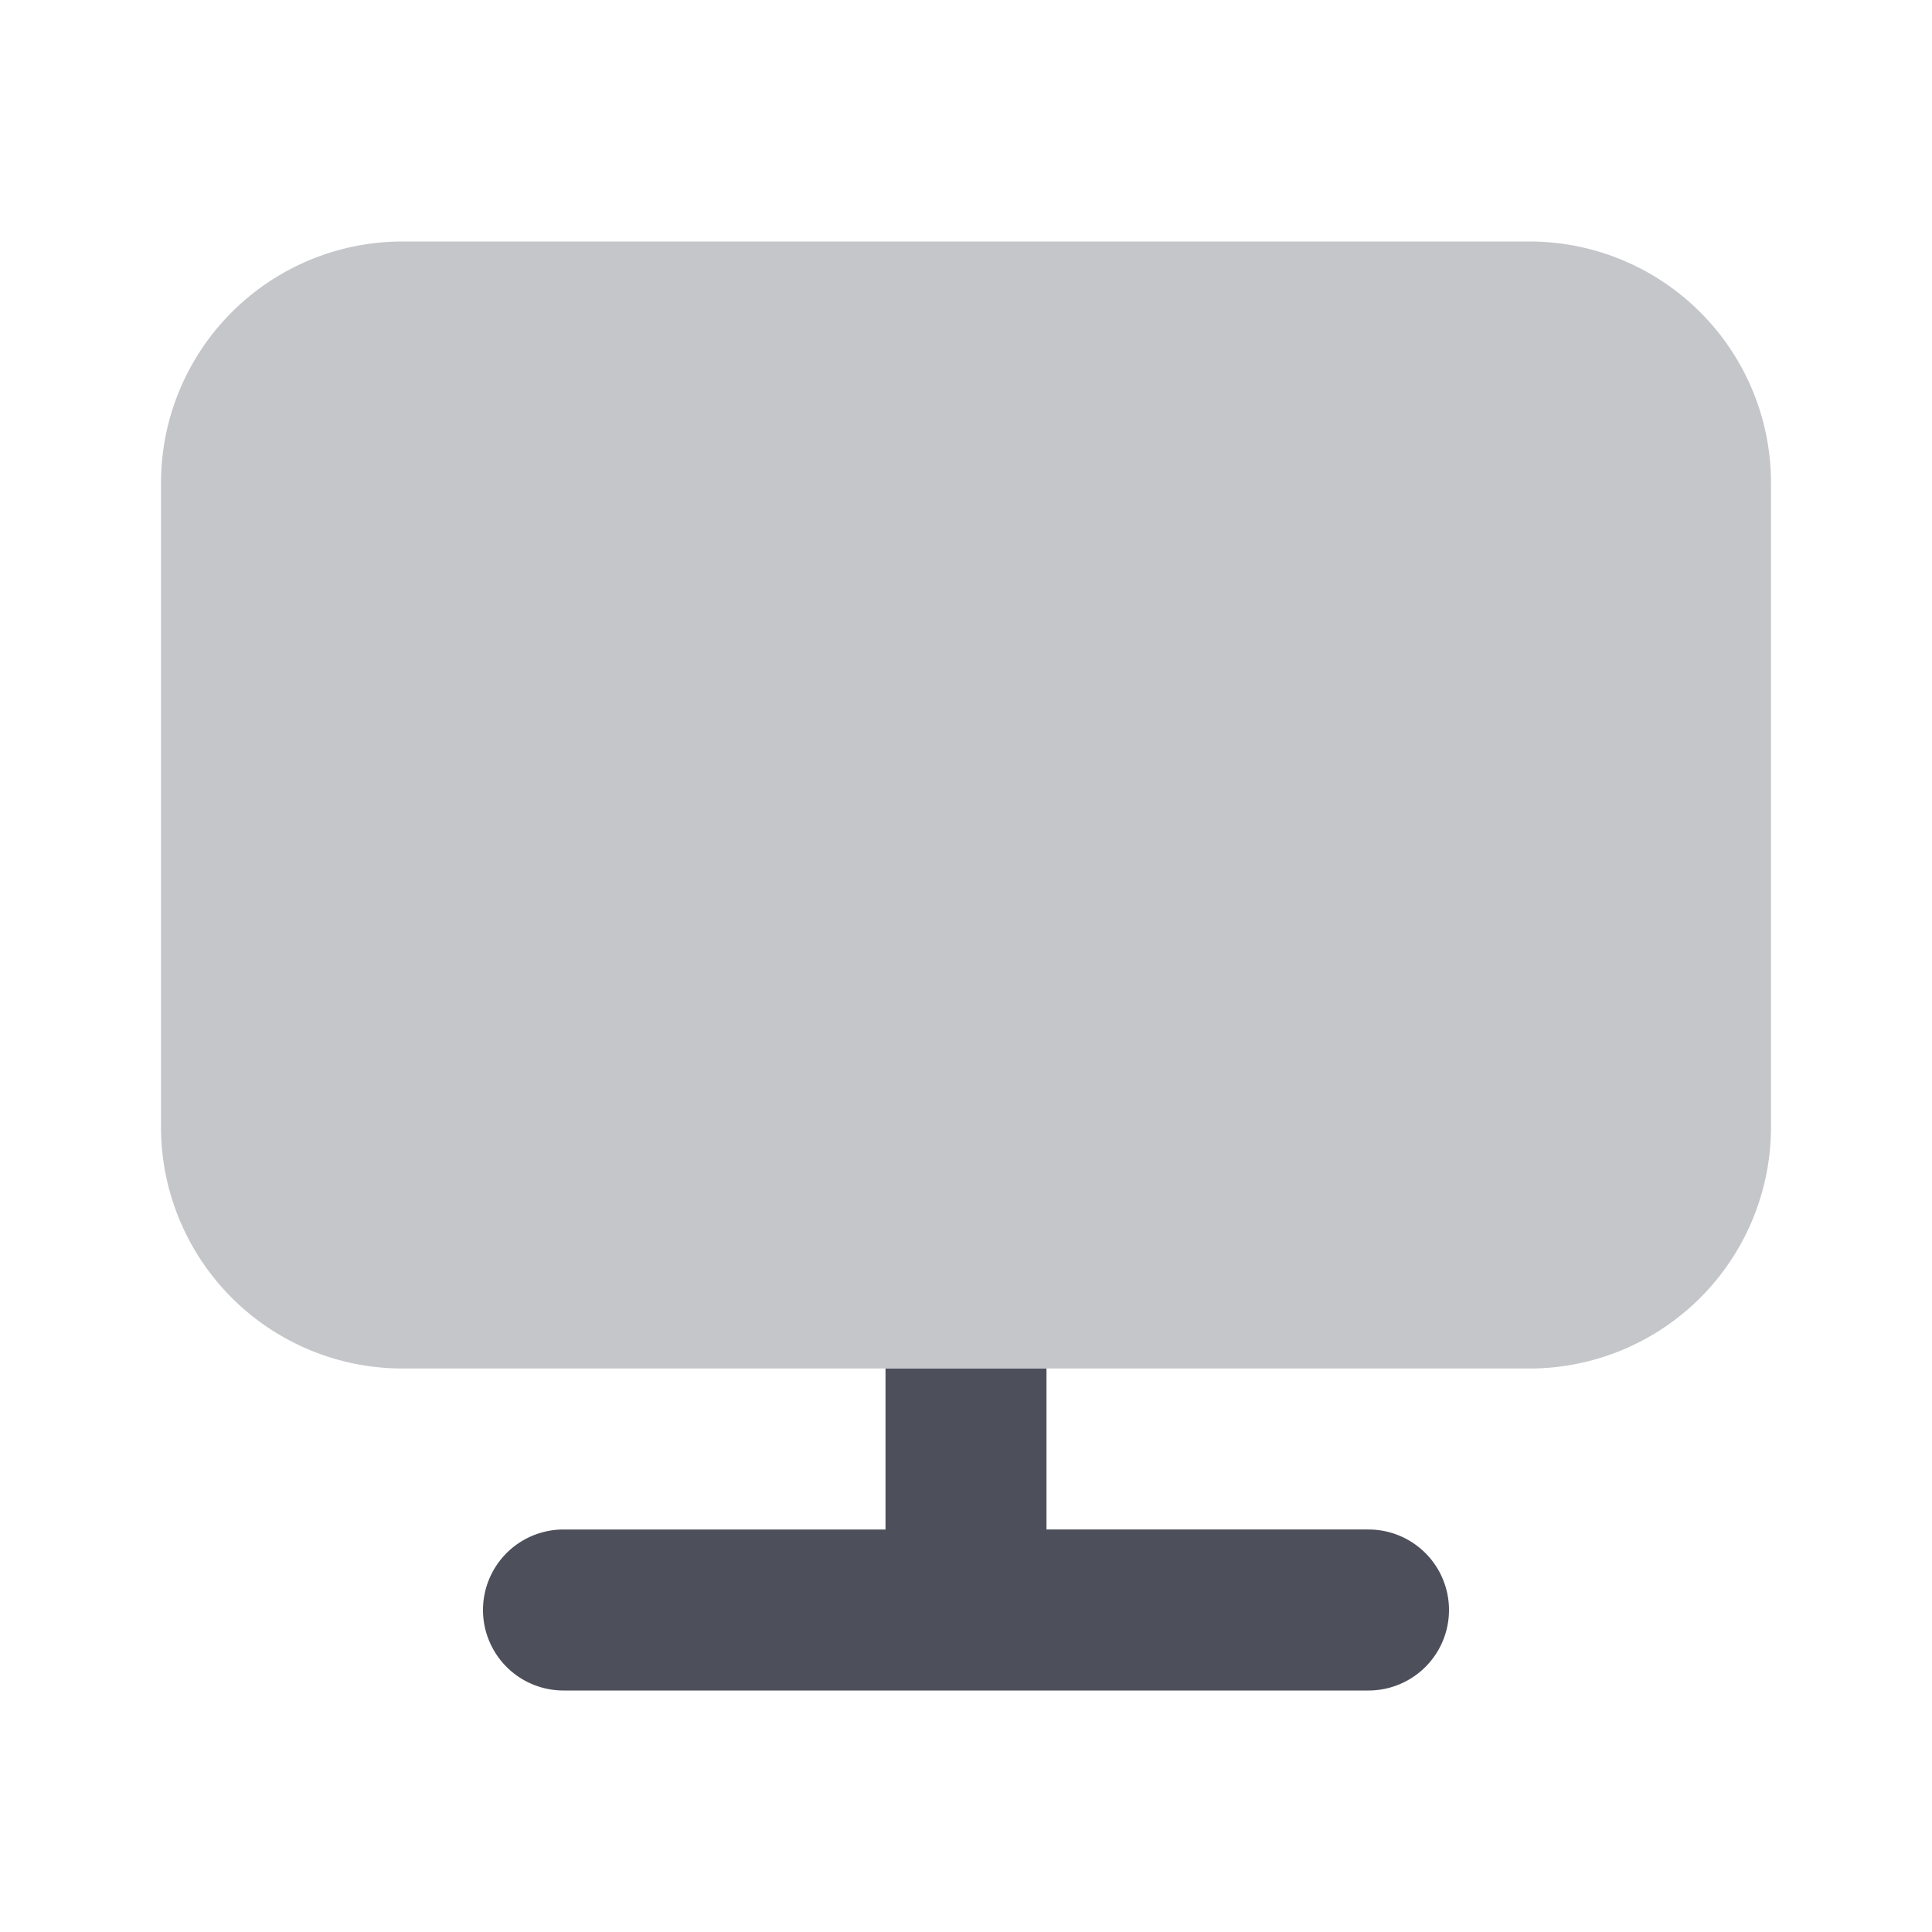 <svg xmlns="http://www.w3.org/2000/svg" width="24" height="24" fill="none" viewBox="0 0 24 24"><path fill="#C5C6CA" fill-rule="evenodd" d="M2 6a3 3 0 0 1 3-3h14a3 3 0 0 1 3 3v8a3 3 0 0 1-3 3H5a3 3 0 0 1-3-3V6Z" clip-rule="evenodd"/><path fill="#4D505A" fill-rule="evenodd" d="M13 17v2h4a1 1 0 1 1 0 2H7a1 1 0 1 1 0-2h4v-2h2Z" clip-rule="evenodd"/></svg>